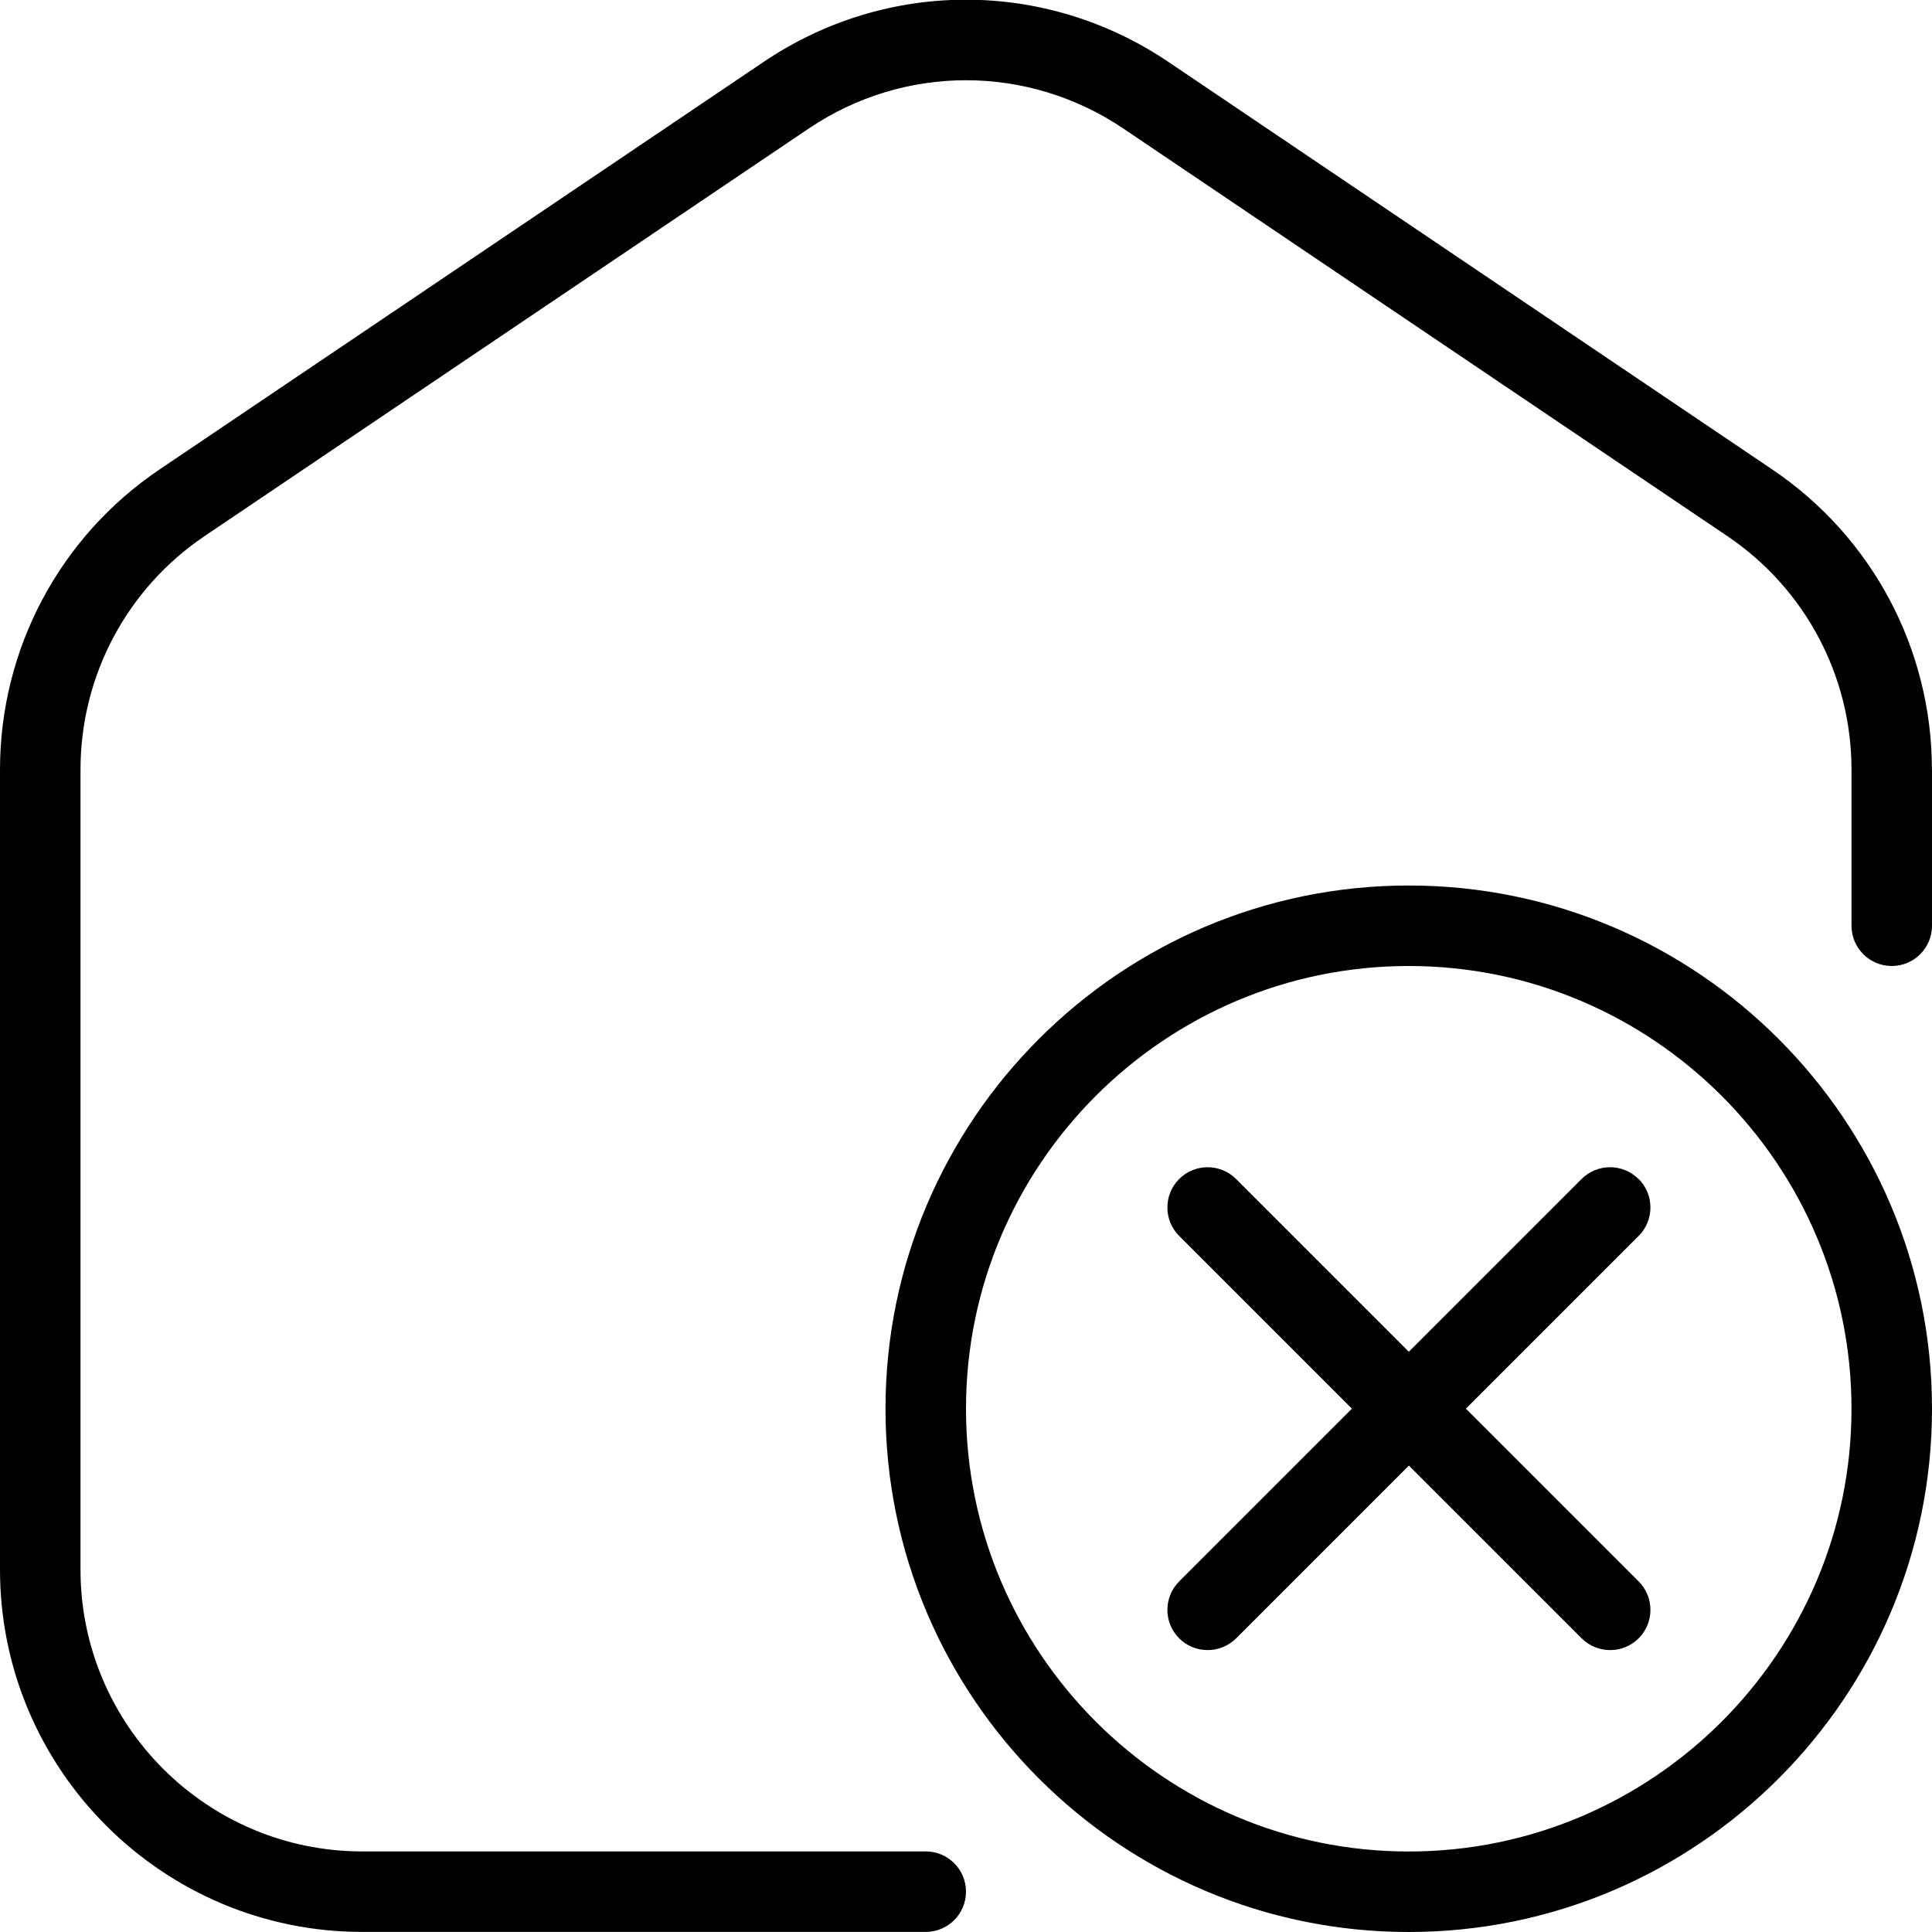 <?xml version="1.0" encoding="UTF-8"?>
<svg xmlns="http://www.w3.org/2000/svg" id="Layer_1" data-name="Layer 1" viewBox="0 0 24 24">
  <path d="m24,9.561v1.939c0,.276-.224.5-.5.5s-.5-.224-.5-.5v-1.939c0-1.165-.576-2.249-1.542-2.901L13.958,1.599c-1.189-.803-2.728-.803-3.915,0L2.542,6.659c-.966.652-1.542,1.736-1.542,2.901v9.939c0,1.93,1.57,3.5,3.5,3.5h7c.276,0,.5.224.5.5s-.224.5-.5.5h-7c-2.481,0-4.5-2.019-4.5-4.5v-9.939c0-1.497.741-2.892,1.983-3.729L9.483.771c1.527-1.033,3.505-1.033,5.034,0l7.499,5.061c1.242.838,1.983,2.232,1.983,3.729Zm0,7.939c0,3.584-2.916,6.5-6.5,6.5s-6.5-2.916-6.5-6.5,2.916-6.5,6.5-6.5,6.5,2.916,6.5,6.5Zm-1,0c0-3.032-2.468-5.5-5.5-5.5s-5.5,2.468-5.5,5.5,2.468,5.5,5.5,5.5,5.5-2.468,5.5-5.5Zm-2.646-2.854c-.195-.195-.512-.195-.707,0l-2.146,2.146-2.146-2.146c-.195-.195-.512-.195-.707,0s-.195.512,0,.707l2.146,2.146-2.146,2.146c-.195.195-.195.512,0,.707.098.098.226.146.354.146s.256-.049.354-.146l2.146-2.146,2.146,2.146c.098.098.226.146.354.146s.256-.049.354-.146c.195-.195.195-.512,0-.707l-2.146-2.146,2.146-2.146c.195-.195.195-.512,0-.707Z"/>
</svg>
